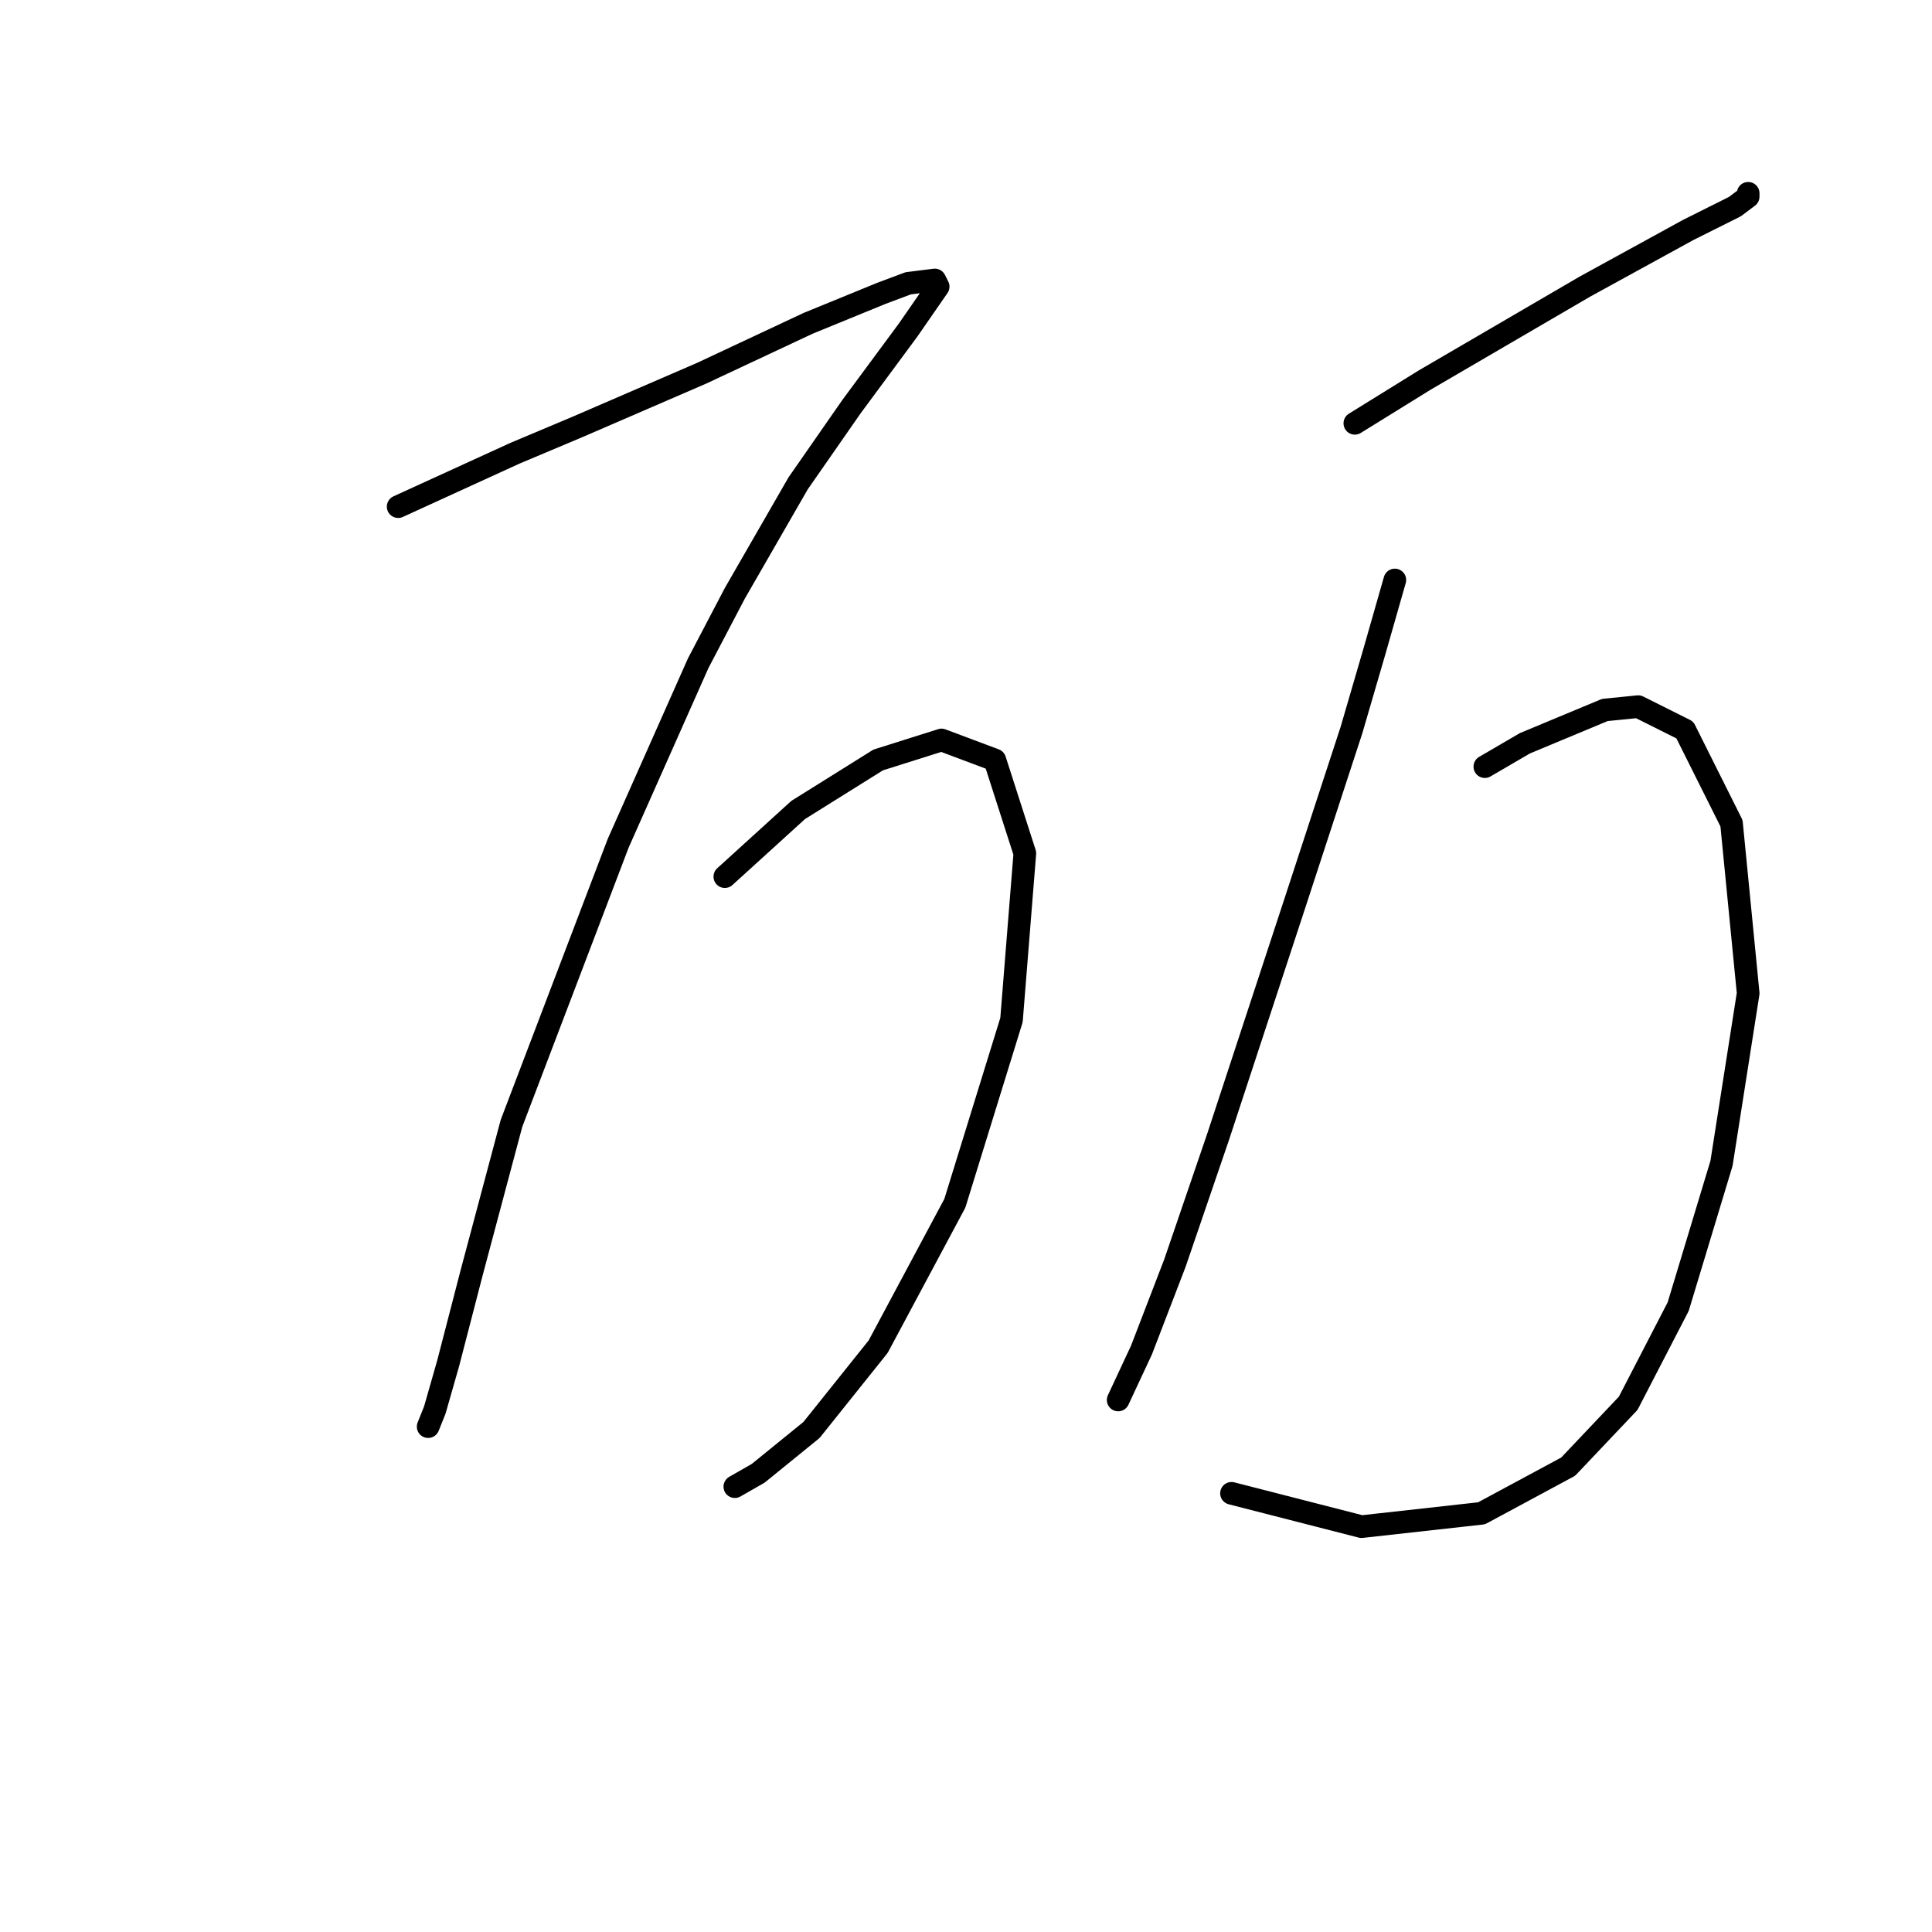 <?xml version="1.0" standalone="no"?>
    <svg width="256" height="256" xmlns="http://www.w3.org/2000/svg" version="1.1">
    <polyline stroke="black" stroke-width="3" stroke-linecap="round" fill="transparent" stroke-linejoin="round" points="52.758 67.132 68.217 60.065 76.609 56.531 92.952 49.464 107.086 42.839 116.803 38.864 120.337 37.539 123.87 37.097 124.312 37.981 120.337 43.723 112.828 53.881 105.761 64.04 97.369 78.616 92.51 87.891 81.91 111.743 67.776 148.844 62.475 168.721 59.384 180.646 57.617 186.83 56.733 189.038 56.733 189.038 " />
        <polyline stroke="black" stroke-width="3" stroke-linecap="round" fill="transparent" stroke-linejoin="round" points="96.044 116.16 100.902 111.743 105.761 107.326 116.362 100.7 124.754 98.05 131.821 100.7 135.796 113.068 134.029 135.152 126.52 159.445 116.362 178.438 107.528 189.48 100.461 195.222 97.369 196.989 97.369 196.989 " />
        <polyline stroke="black" stroke-width="3" stroke-linecap="round" fill="transparent" stroke-linejoin="round" points="179.523 56.09 188.798 50.348 210 37.981 223.692 30.472 229.876 27.38 231.642 26.055 231.642 25.613 231.642 25.613 " />
        <polyline stroke="black" stroke-width="3" stroke-linecap="round" fill="transparent" stroke-linejoin="round" points="184.823 76.849 182.173 86.125 179.081 96.725 171.573 119.693 161.414 150.611 155.672 167.395 151.255 178.879 148.163 185.505 148.163 185.505 " />
        <polyline stroke="black" stroke-width="3" stroke-linecap="round" fill="transparent" stroke-linejoin="round" points="196.749 101.584 202.049 98.492 212.65 94.075 217.067 93.633 223.25 96.725 229.434 109.092 231.642 131.619 228.109 154.145 222.367 173.137 215.742 185.946 207.791 194.338 196.307 200.522 180.406 202.289 163.181 197.872 163.181 197.872 " />
        </svg>